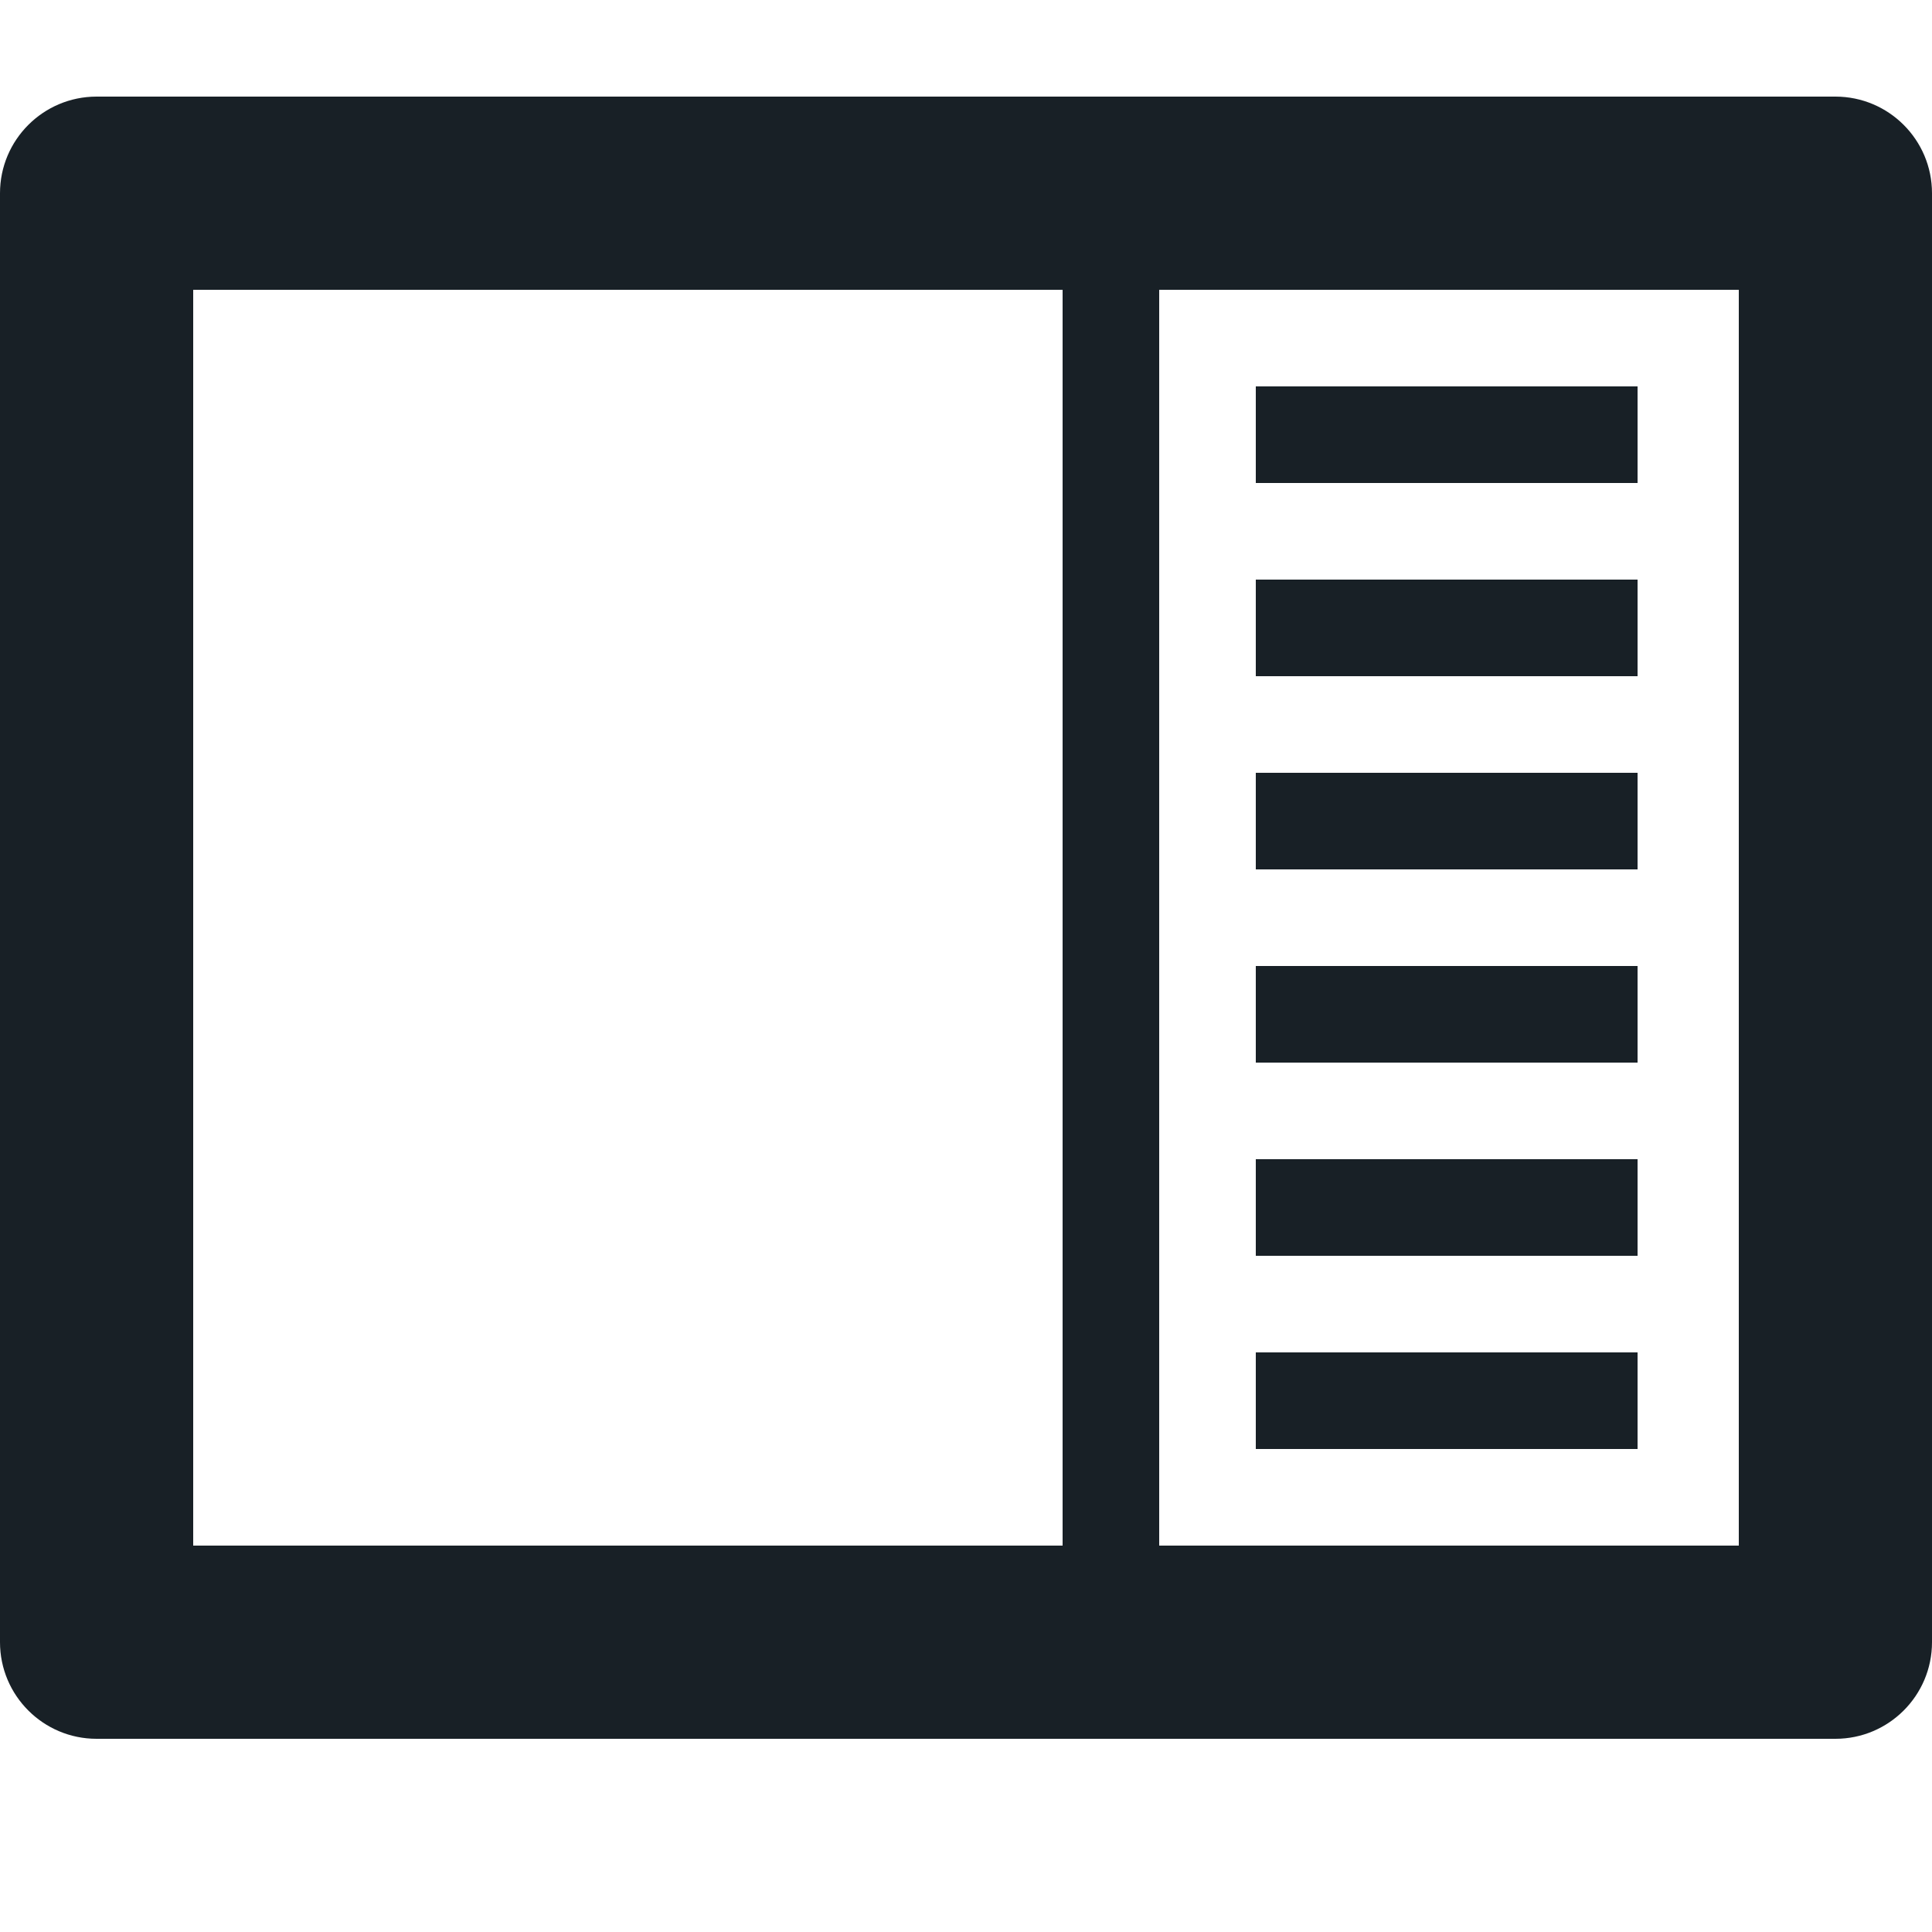 <svg xmlns="http://www.w3.org/2000/svg" xmlns:xlink="http://www.w3.org/1999/xlink" width="20" height="20" version="1.1" viewBox="0 0 20 20"><title>pt-icon-panel-stats</title><desc>Created with Sketch.</desc><g id="Page-1" fill="none" fill-rule="evenodd" stroke="none" stroke-width="1"><g id="pt-icon-panel-stats" fill="#182026"><path id="pt-icon-panel-stats-20" d="M1,1 L19,1 C19.552,1 20,1.448 20,2 L20,17 C20,17.552 19.552,18 19,18 L1,18 C0.448,18 6.76353751e-17,17.552 0,17 L0,2 L0,2 C-6.76353751e-17,1.448 0.448,1 1,1 L1,1 Z M2,3 L2,16 L18,16 L18,3 L2,3 Z M11,3 L12,3 L12,16 L11,16 L11,3 Z M13,10 L16.952,10 L16.952,11 L13,11 L13,10 Z M13,12 L16.952,12 L16.952,13 L13,13 L13,12 Z M13,14 L16.952,14 L16.952,15 L13,15 L13,14 Z M13,8 L16.952,8 L16.952,9 L13,9 L13,8 Z M13,6 L16.952,6 L16.952,7 L13,7 L13,6 Z M13,4 L16.952,4 L16.952,5 L13,5 L13,4 Z"/></g></g></svg>